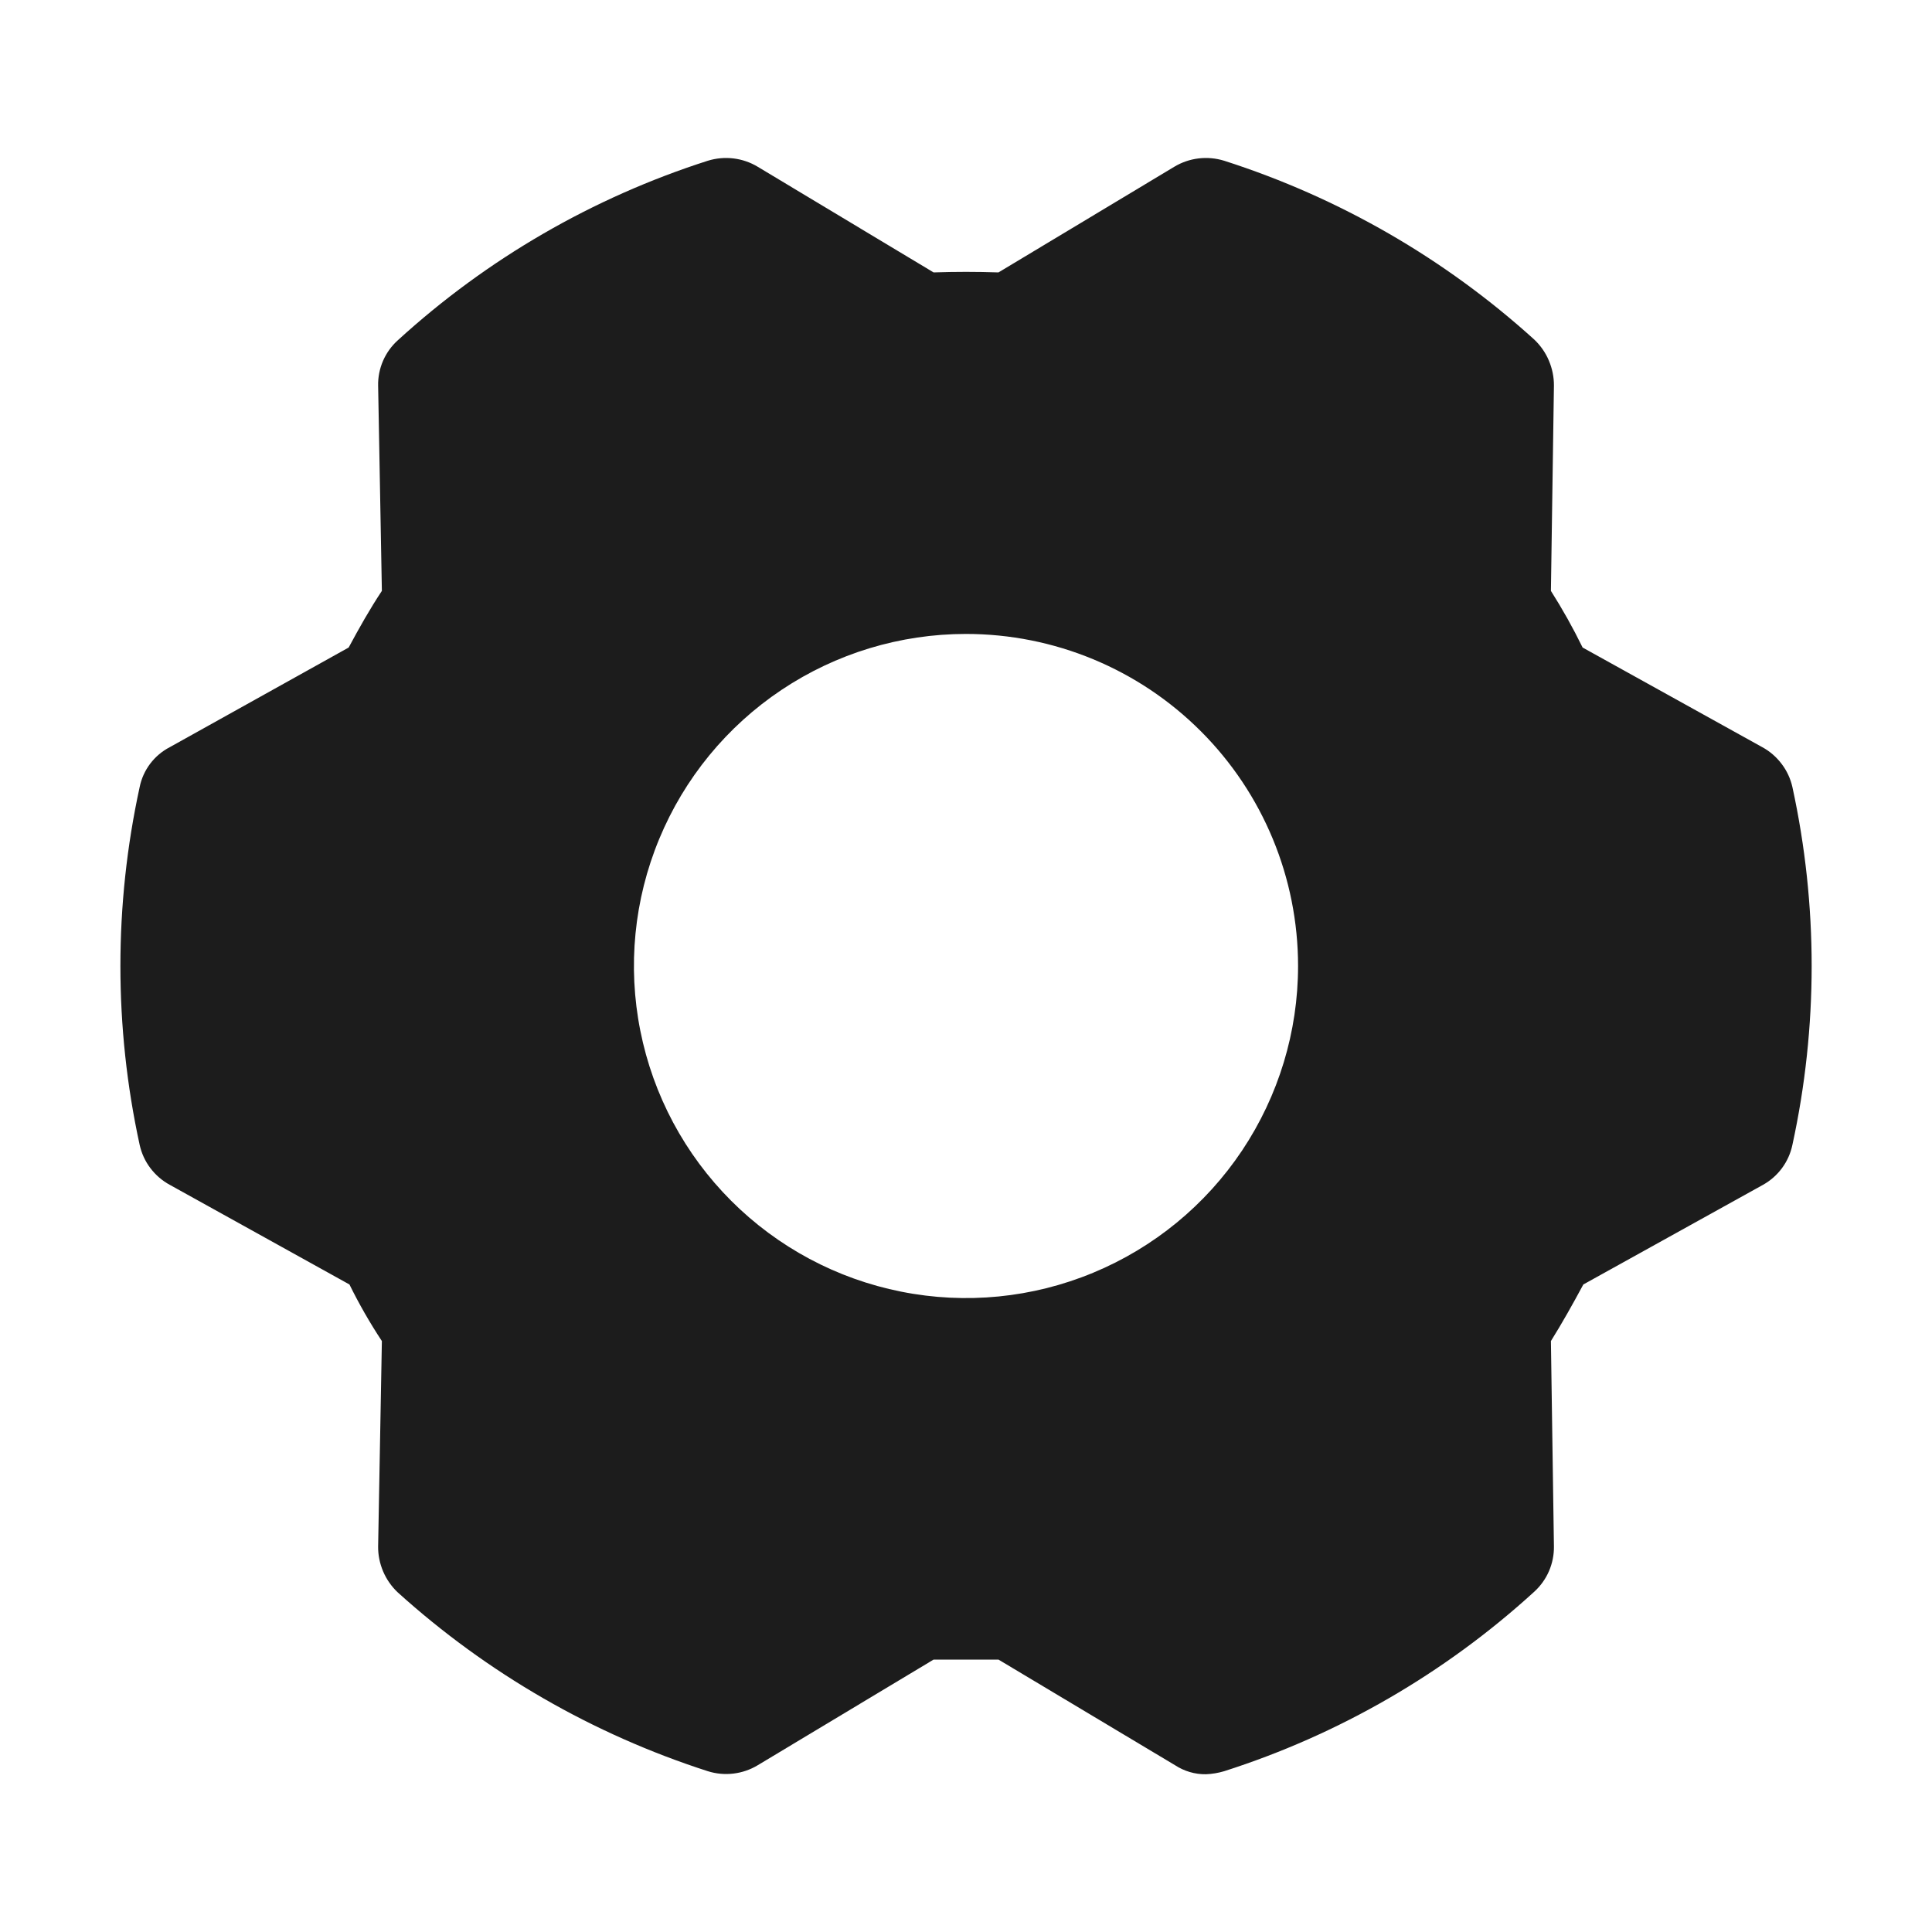 <svg width="32" height="32" viewBox="0 0 32 32" fill="none" xmlns="http://www.w3.org/2000/svg">
<path d="M29.688 13.037C29.657 12.898 29.596 12.766 29.509 12.652C29.423 12.538 29.314 12.443 29.188 12.375L26.213 10.725C26.054 10.4 25.879 10.088 25.688 9.787L25.738 6.387C25.739 6.245 25.71 6.104 25.654 5.972C25.599 5.841 25.516 5.723 25.413 5.625C23.931 4.282 22.18 3.272 20.275 2.662C20.138 2.62 19.994 2.607 19.852 2.624C19.71 2.641 19.573 2.688 19.45 2.762L16.538 4.512C16.175 4.5 15.825 4.5 15.463 4.512L12.55 2.762C12.427 2.688 12.29 2.641 12.148 2.624C12.006 2.607 11.862 2.62 11.725 2.662C9.818 3.272 8.066 4.287 6.588 5.637C6.483 5.732 6.4 5.848 6.344 5.977C6.288 6.107 6.26 6.247 6.263 6.387L6.325 9.787C6.125 10.088 5.95 10.4 5.775 10.725L2.813 12.375C2.685 12.441 2.574 12.535 2.487 12.65C2.401 12.764 2.341 12.897 2.313 13.037C1.888 14.99 1.888 17.01 2.313 18.962C2.344 19.102 2.404 19.234 2.491 19.348C2.577 19.462 2.687 19.557 2.813 19.625L5.788 21.275C5.947 21.598 6.127 21.912 6.325 22.212L6.263 25.613C6.261 25.755 6.29 25.896 6.346 26.028C6.402 26.159 6.484 26.277 6.588 26.375C8.071 27.715 9.822 28.725 11.725 29.337C11.862 29.38 12.006 29.393 12.148 29.376C12.29 29.359 12.427 29.312 12.55 29.238L15.463 27.488H16.538L19.463 29.238C19.615 29.337 19.793 29.39 19.975 29.387C20.077 29.383 20.177 29.366 20.275 29.337C22.182 28.728 23.934 27.713 25.413 26.363C25.517 26.268 25.6 26.152 25.656 26.023C25.712 25.893 25.74 25.753 25.738 25.613L25.688 22.212C25.875 21.913 26.05 21.6 26.225 21.275L29.2 19.625C29.324 19.556 29.432 19.461 29.516 19.347C29.6 19.233 29.659 19.102 29.688 18.962C30.113 17.01 30.113 14.99 29.688 13.037ZM21.5 16C21.5 17.088 21.177 18.151 20.573 19.056C19.969 19.96 19.11 20.665 18.105 21.081C17.1 21.498 15.994 21.607 14.927 21.394C13.86 21.182 12.88 20.658 12.111 19.889C11.342 19.12 10.818 18.14 10.606 17.073C10.393 16.006 10.502 14.9 10.919 13.895C11.335 12.89 12.04 12.031 12.944 11.427C13.849 10.822 14.912 10.5 16 10.5C17.459 10.5 18.858 11.079 19.889 12.111C20.921 13.142 21.5 14.541 21.5 16Z" fill="#1C1C1C"/>
</svg>
